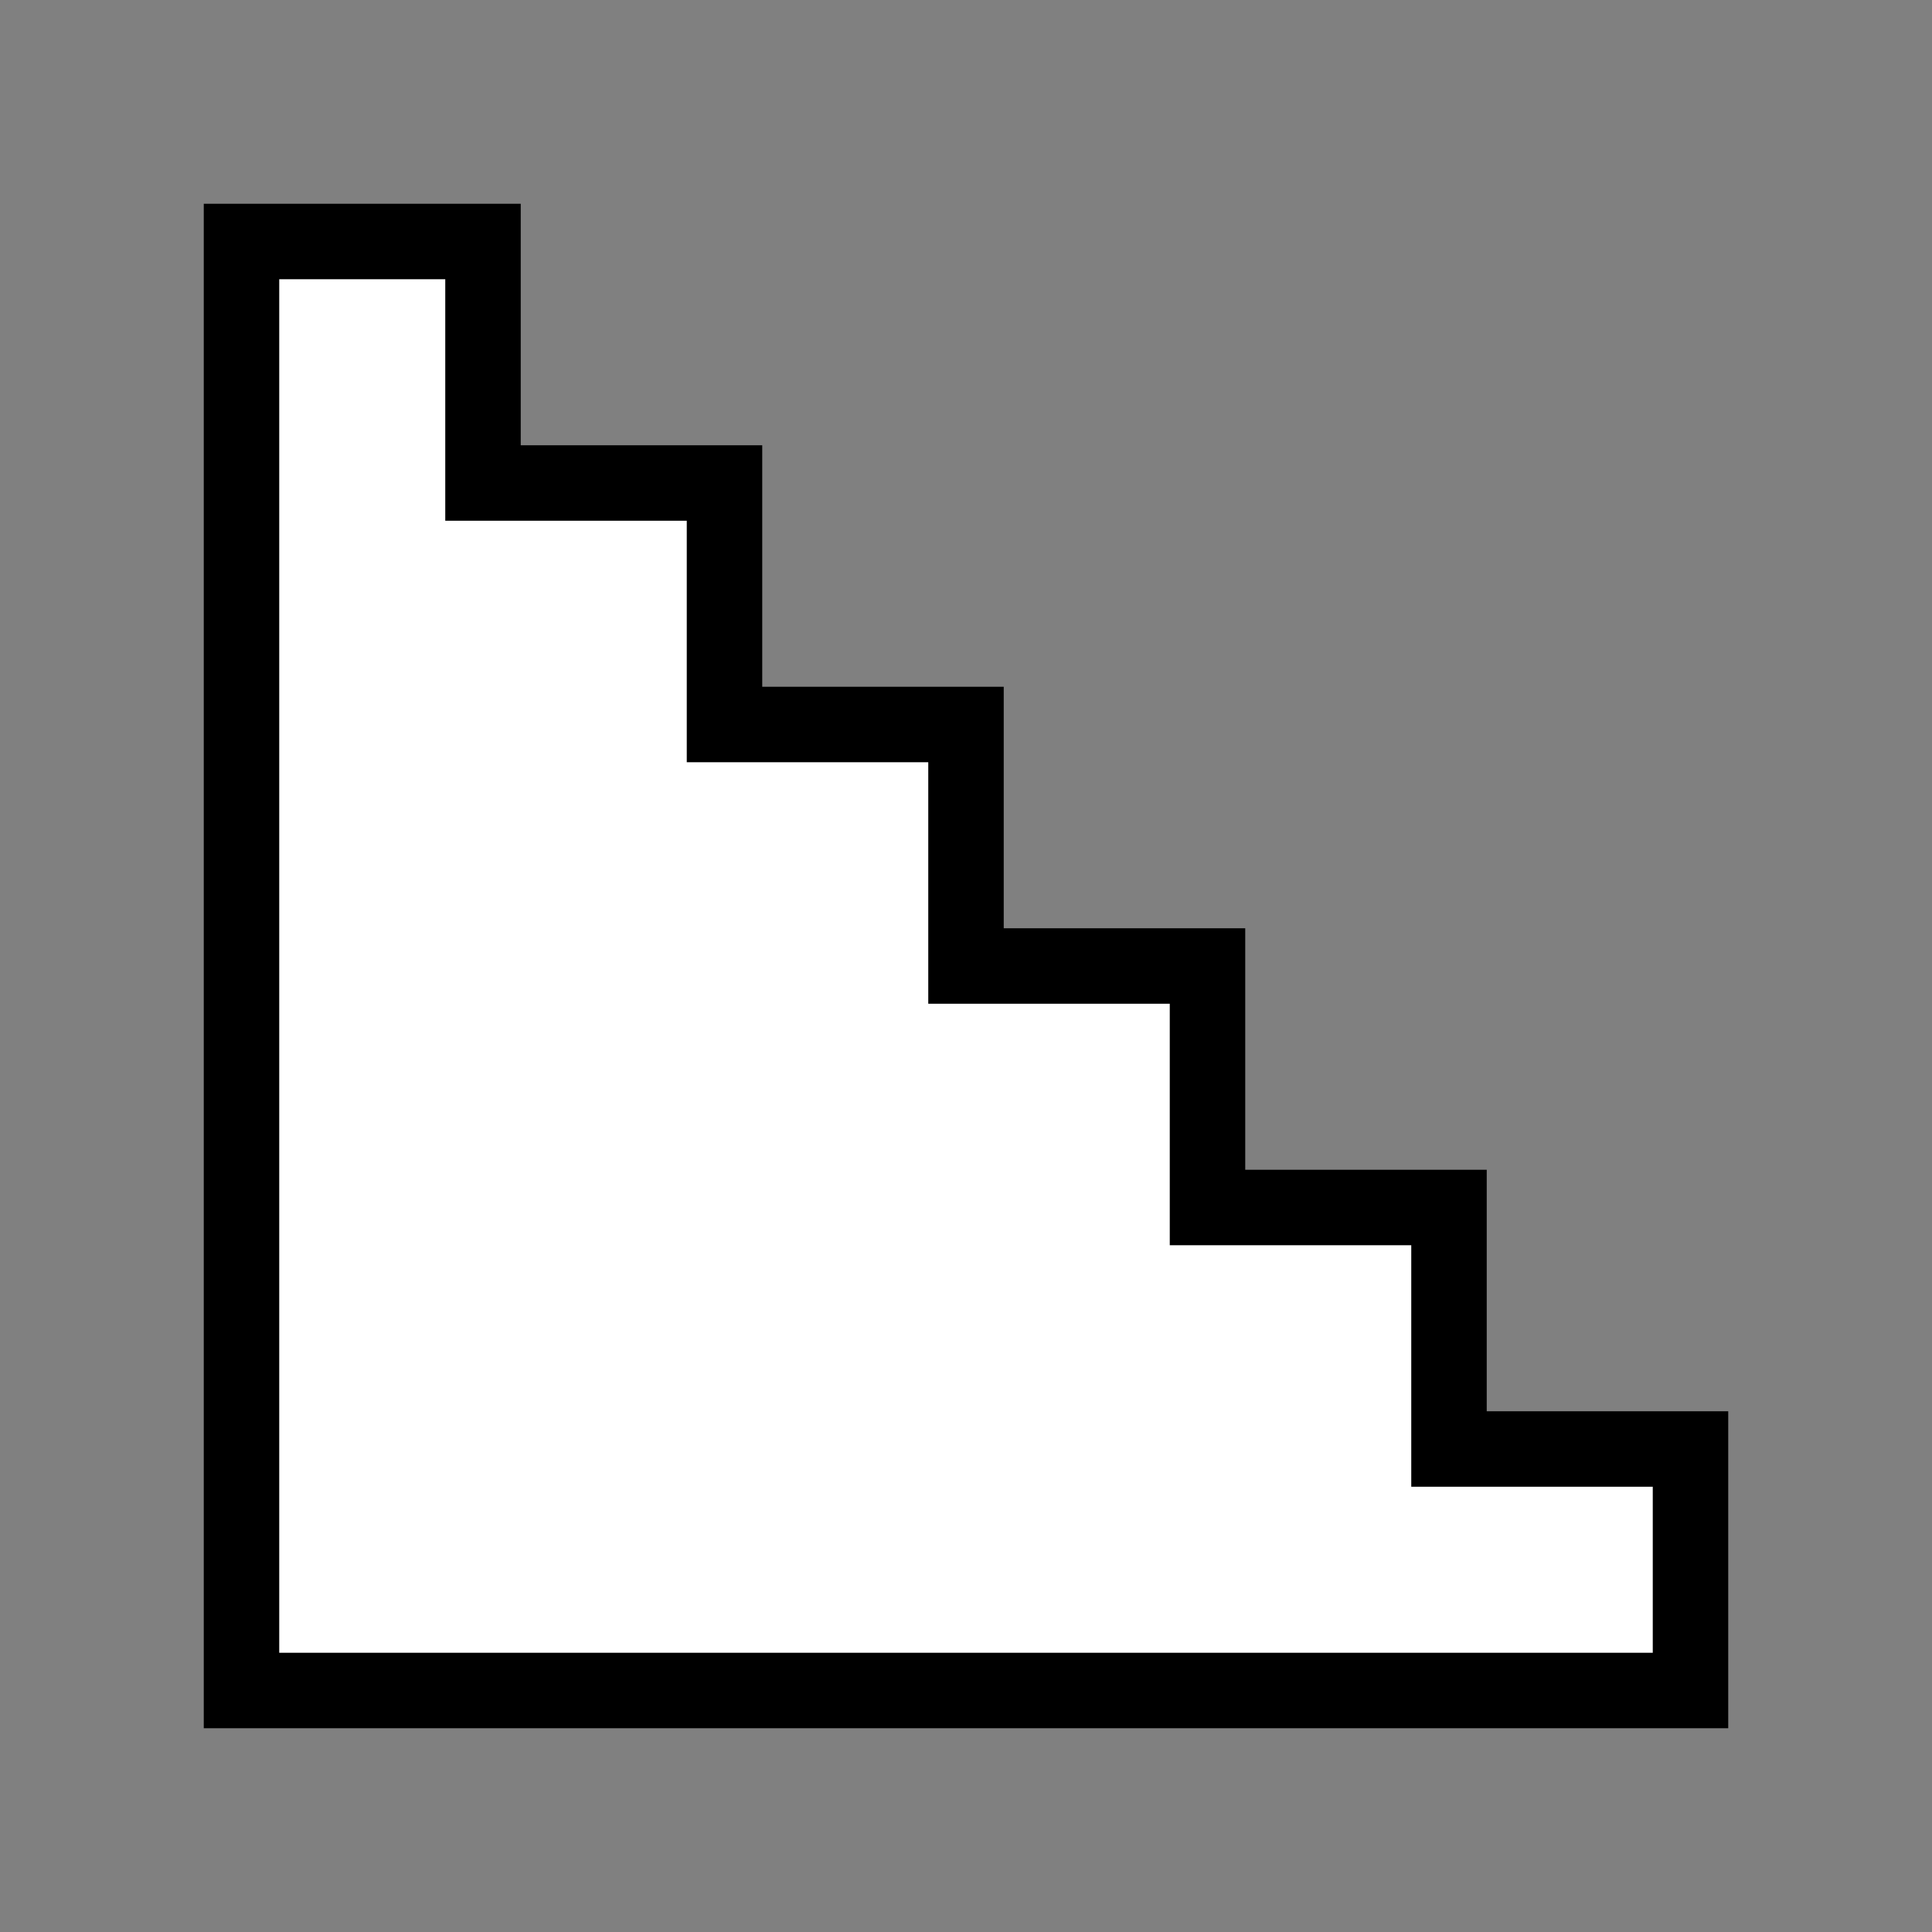 <svg xmlns="http://www.w3.org/2000/svg" viewBox="0 0 512 512" style="height: 64px; width: 64px;"><rect x="0" y="0" width="512" height="512" fill="#808080" stroke="none"/><g class="" transform="translate(0,0)" style=""><path d="M64 448v-64h64v-64h64v-64h64v-64h64v-64h64V64h64v384z" fill="#ffffff" fill-opacity="1" stroke="#000000" stroke-opacity="1" stroke-width="20" transform="translate(512, 0) scale(-1, 1) rotate(0, 256, 256) skewX(0) skewY(0)"></path></g></svg>